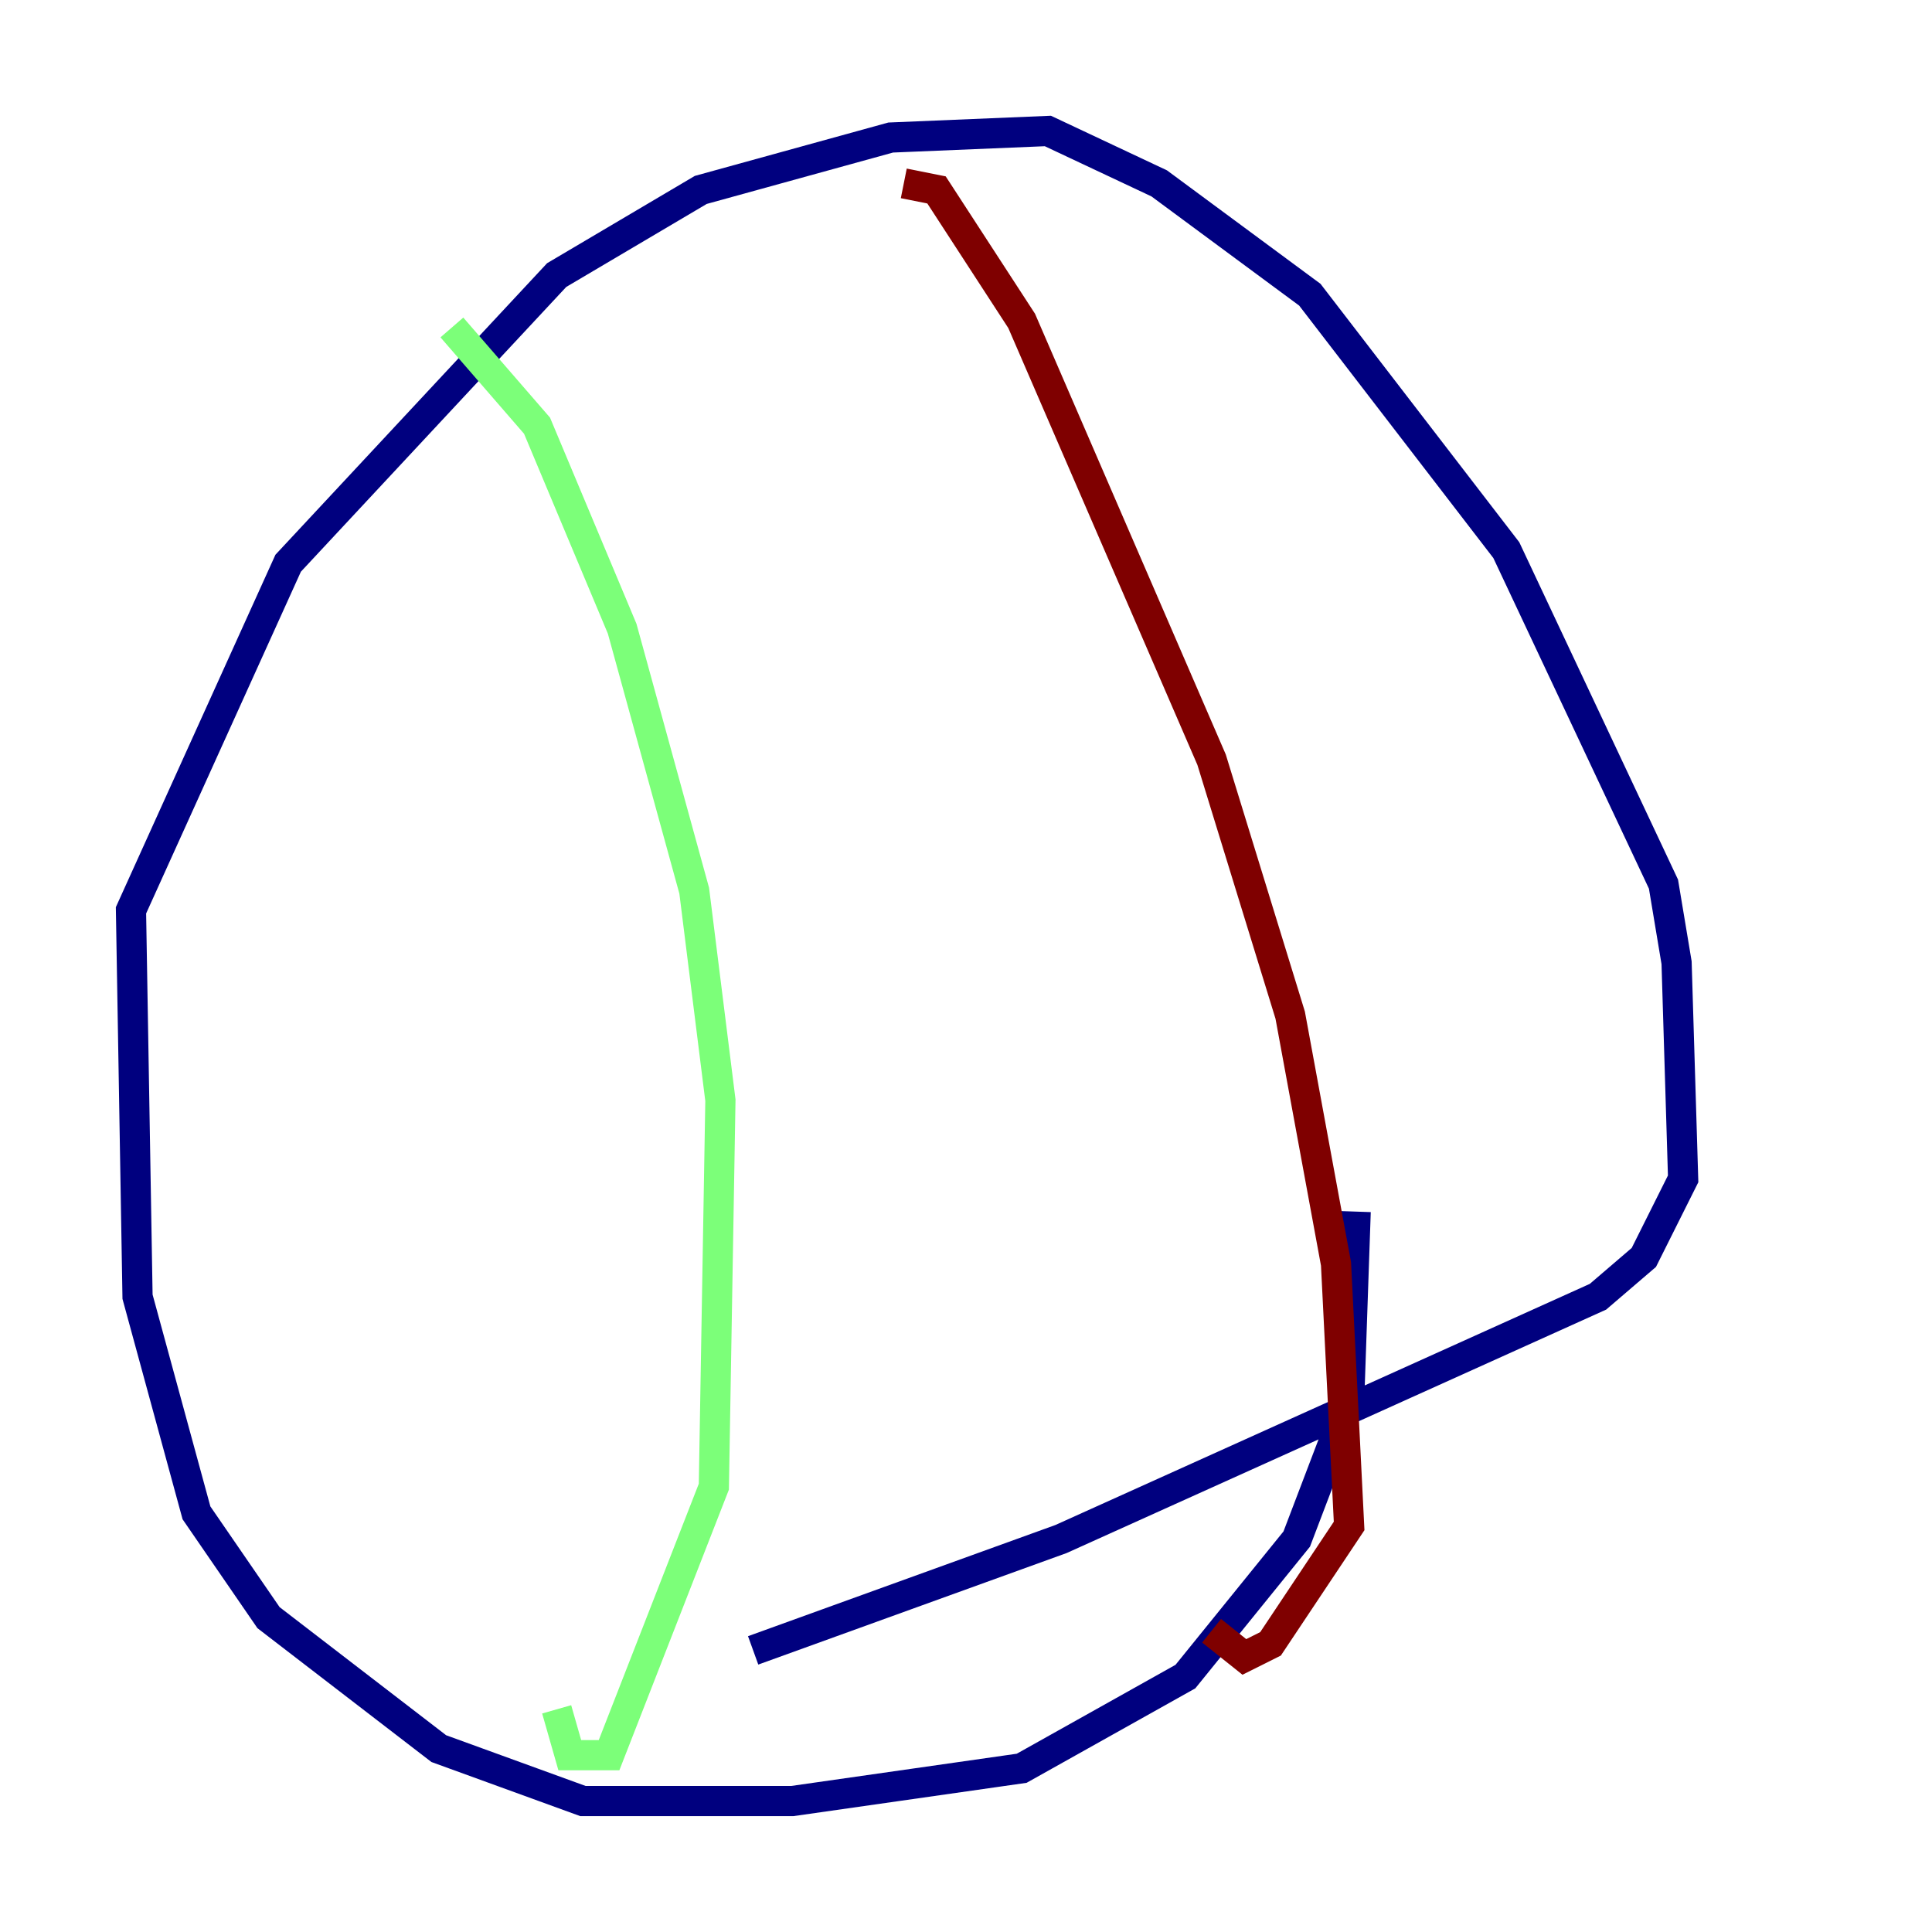 <?xml version="1.0" encoding="utf-8" ?>
<svg baseProfile="tiny" height="128" version="1.2" viewBox="0,0,128,128" width="128" xmlns="http://www.w3.org/2000/svg" xmlns:ev="http://www.w3.org/2001/xml-events" xmlns:xlink="http://www.w3.org/1999/xlink"><defs /><polyline fill="none" points="89.817,80.271 89.383,92.854 85.912,101.966 78.536,111.078 67.688,117.153 52.502,119.322 38.617,119.322 29.071,115.851 17.79,107.173 13.017,100.231 9.112,85.912 8.678,60.312 19.091,37.315 36.881,18.224 46.427,12.583 59.01,9.112 69.424,8.678 76.8,12.149 86.78,19.525 99.797,36.447 110.21,58.576 111.078,63.783 111.512,78.102 108.909,83.308 105.871,85.912 70.291,101.966 49.898,109.342" stroke="#00007f" stroke-width="2" /><polyline fill="none" points="29.939,21.695 35.58,28.203 41.22,41.654 45.993,59.01 47.729,72.895 47.295,98.495 40.352,116.285 37.749,116.285 36.881,113.248" stroke="#7cff79" stroke-width="2" /><polyline fill="none" points="59.878,12.149 62.047,12.583 67.688,21.261 80.271,50.332 85.478,67.254 88.515,83.742 89.383,101.098 84.176,108.909 82.441,109.776 80.271,108.041" stroke="#7f0000" stroke-width="2" /></svg>